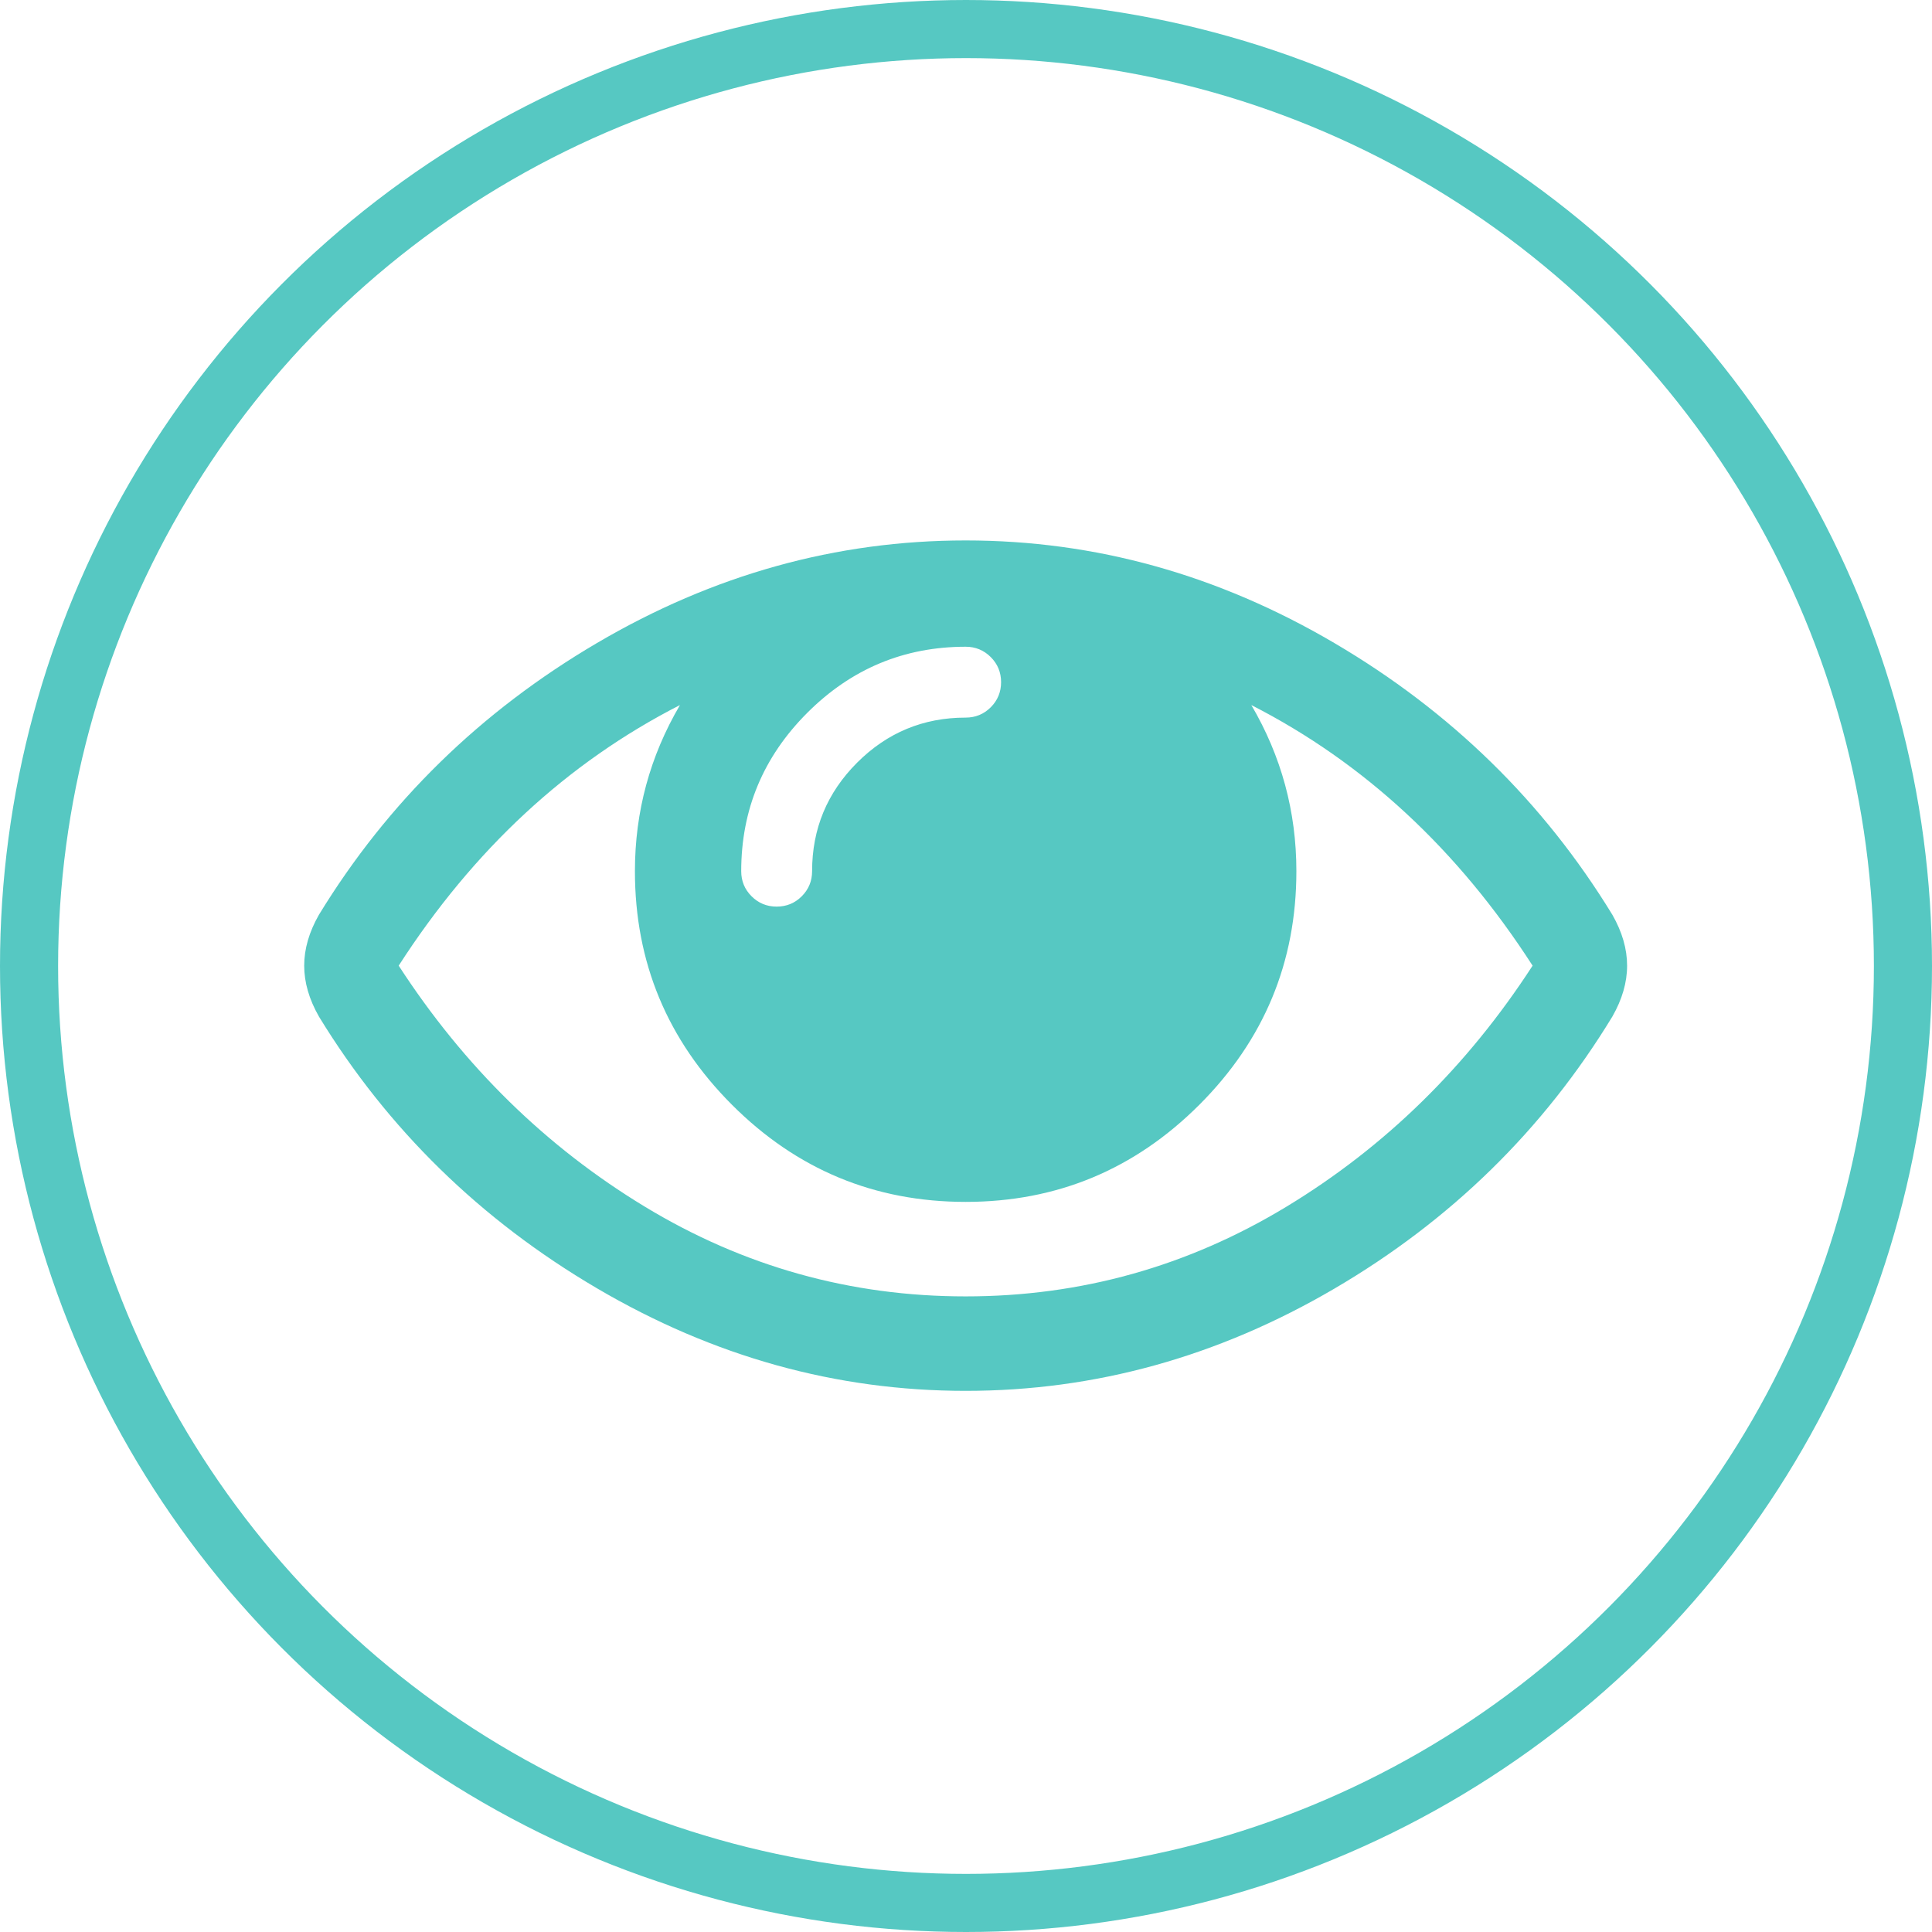<?xml version="1.0" encoding="UTF-8" standalone="no"?>
<svg
   xmlns:dc="http://purl.org/dc/elements/1.1/"
   xmlns:cc="http://creativecommons.org/ns#"
   xmlns:rdf="http://www.w3.org/1999/02/22-rdf-syntax-ns#"
   xmlns:svg="http://www.w3.org/2000/svg"
   xmlns="http://www.w3.org/2000/svg"
   height="133"
   width="133"
   xml:space="preserve"
   viewBox="0 0 133 133"
   y="0px"
   x="0px"
   id="Layer_1"
   version="1.1"><defs
     id="defs47" /><g
     transform="translate(-213.47,478.687)"
     id="g15" /><g
     transform="translate(-213.47,478.687)"
     id="g17" /><g
     transform="translate(-213.47,478.687)"
     id="g19" /><g
     transform="translate(-213.47,478.687)"
     id="g21" /><g
     transform="translate(-213.47,478.687)"
     id="g23" /><g
     transform="translate(-213.47,478.687)"
     id="g25" /><g
     transform="translate(-213.47,478.687)"
     id="g27" /><g
     transform="translate(-213.47,478.687)"
     id="g29" /><g
     transform="translate(-213.47,478.687)"
     id="g31" /><g
     transform="translate(-213.47,478.687)"
     id="g33" /><g
     transform="translate(-213.47,478.687)"
     id="g35" /><g
     transform="translate(-213.47,478.687)"
     id="g37" /><g
     transform="translate(-213.47,478.687)"
     id="g39" /><g
     transform="translate(-213.47,478.687)"
     id="g41" /><g
     transform="translate(-213.47,478.687)"
     id="g43" /><g
     transform="translate(-506.227,-1429.221)"
     id="g4204"><g
       style="fill:none;fill-rule:evenodd"
       id="Group-6"
       transform="translate(506,1422)"><circle
         style="stroke:#56c8c2;stroke-width:4"
         id="Oval-2"
         cy="73.721"
         cx="66.727"
         r="64.5" /></g></g><g
     transform="matrix(0.178,0,0,0.178,20.941,20.941)"
     id="g5842"><g
       id="g5802"><path
         style="fill:#56c8c2"
         d="M 505.918,236.117 C 479.267,192.53 443.433,157.508 398.421,131.052 353.406,104.595 305.872,91.365 255.813,91.365 c -50.059,0 -97.595,13.225 -142.61,39.687 C 68.187,157.508 32.355,192.53 5.708,236.117 1.903,242.778 0,249.345 0,255.818 c 0,6.473 1.903,13.04 5.708,19.699 26.647,43.589 62.479,78.614 107.495,105.064 45.015,26.46 92.551,39.68 142.61,39.68 50.06,0 97.594,-13.176 142.608,-39.536 45.012,-26.361 80.852,-61.432 107.497,-105.208 3.806,-6.659 5.708,-13.223 5.708,-19.699 0,-6.473 -1.902,-13.04 -5.708,-19.701 z M 194.568,158.03 c 17.034,-17.034 37.447,-25.554 61.242,-25.554 3.805,0 7.043,1.336 9.709,3.999 2.662,2.664 4,5.901 4,9.707 0,3.809 -1.338,7.044 -3.994,9.704 -2.662,2.667 -5.902,3.999 -9.708,3.999 -16.368,0 -30.362,5.808 -41.971,17.416 -11.613,11.615 -17.416,25.603 -17.416,41.971 0,3.811 -1.336,7.044 -3.999,9.71 -2.667,2.668 -5.901,3.999 -9.707,3.999 -3.809,0 -7.044,-1.334 -9.71,-3.999 -2.667,-2.666 -3.999,-5.903 -3.999,-9.71 0,-23.79 8.52,-44.207 25.553,-61.242 z m 185.299,191.01 c -38.164,23.12 -79.514,34.687 -124.054,34.687 -44.539,0 -85.889,-11.56 -124.051,-34.687 C 93.6,325.913 61.861,294.84 36.547,255.818 65.478,210.897 101.737,177.3 145.324,155.035 c -11.61,19.792 -17.417,41.207 -17.417,64.236 0,35.216 12.517,65.329 37.544,90.362 25.027,25.033 55.151,37.544 90.362,37.544 35.214,0 65.329,-12.518 90.362,-37.544 25.033,-25.026 37.545,-55.146 37.545,-90.362 0,-23.029 -5.808,-44.447 -17.419,-64.236 43.585,22.265 79.846,55.865 108.776,100.783 -25.31,39.022 -57.046,70.095 -95.21,93.222 z"
         id="path5804" /></g><g
       id="g5806" /><g
       id="g5808" /><g
       id="g5810" /><g
       id="g5812" /><g
       id="g5814" /><g
       id="g5816" /><g
       id="g5818" /><g
       id="g5820" /><g
       id="g5822" /><g
       id="g5824" /><g
       id="g5826" /><g
       id="g5828" /><g
       id="g5830" /><g
       id="g5832" /><g
       id="g5834" /></g></svg>